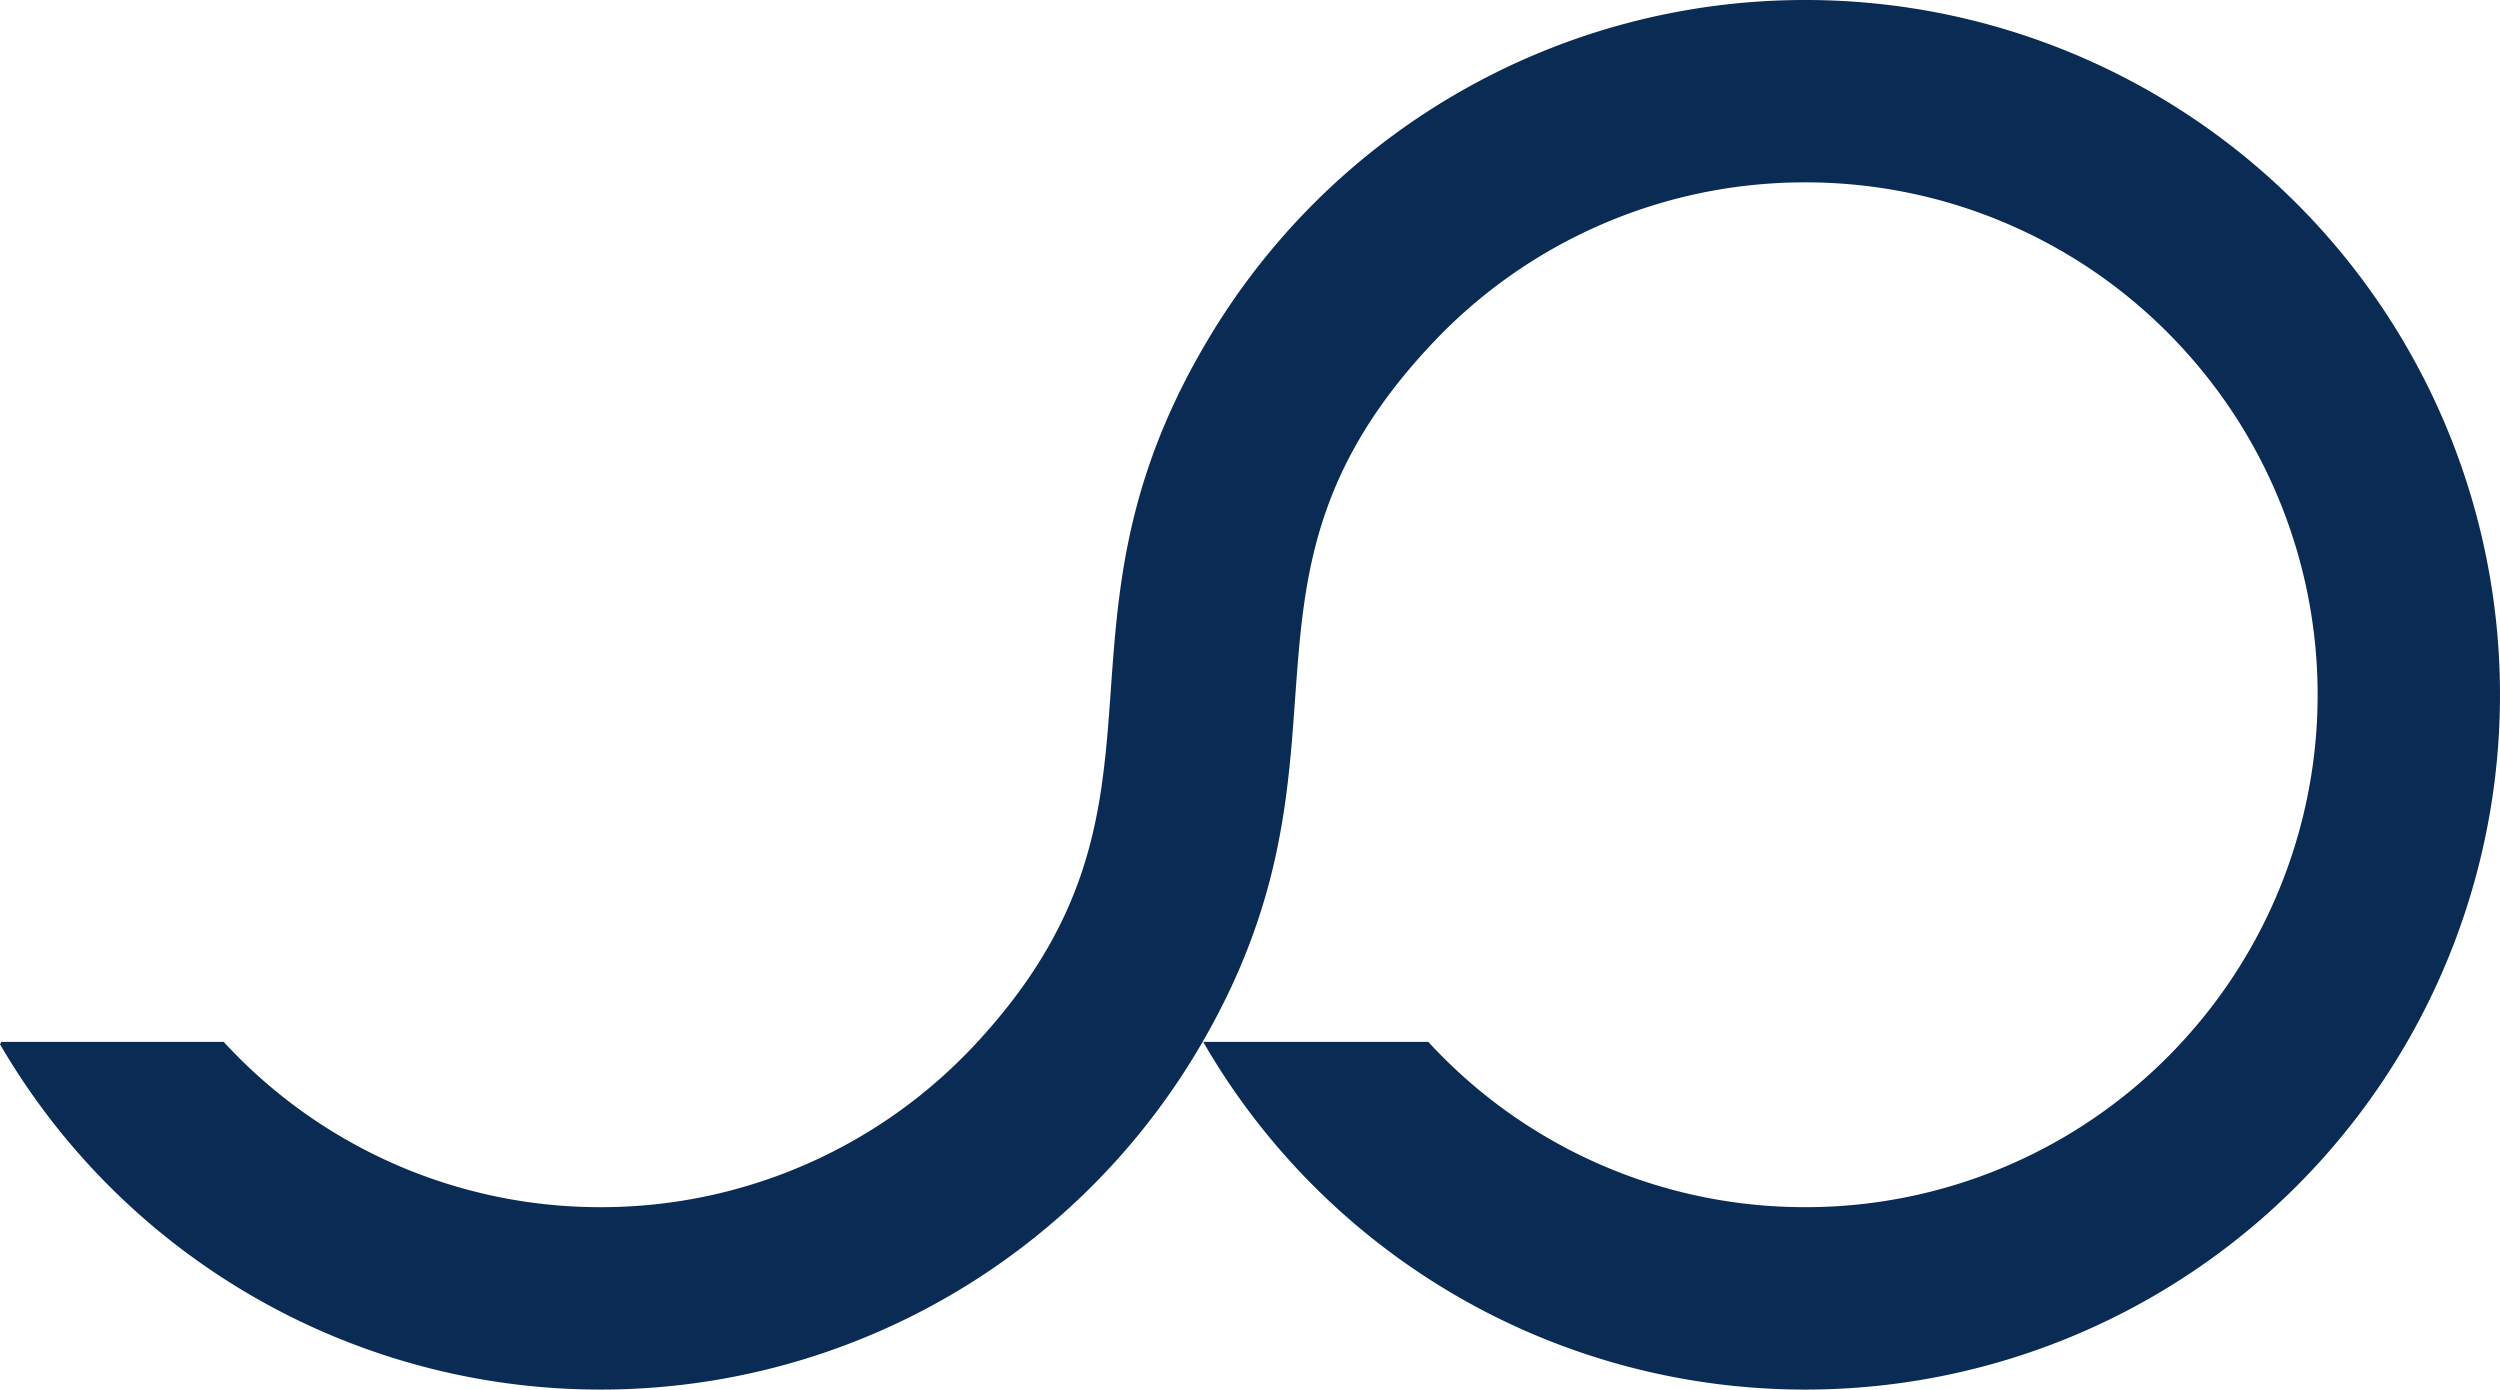 <svg xmlns="http://www.w3.org/2000/svg" width="542.924" height="301.776" viewBox="0 0 542.924 301.776">
  <path id="Path_41357" data-name="Path 41357" d="M1324.394-391.717a150.809,150.809,0,0,0-130.155-74.53,150.806,150.806,0,0,0-130.156,74.53c-37.434,63.466-2.053,100.138-49.589,151.732a110.974,110.974,0,0,1-81.854,35.9,110.975,110.975,0,0,1-81.855-35.9h-48.28c-.1.172-.2.339-.3.512a150.822,150.822,0,0,0,130.435,75,150.828,150.828,0,0,0,130.737-75.514c.02-.034.042-.068.062-.106,36.628-63.505,1.314-100.192,49.858-151.626a110.956,110.956,0,0,1,80.942-34.923,110.956,110.956,0,0,1,80.941,34.923,111.24,111.24,0,0,1,.913,151.732,110.975,110.975,0,0,1-81.854,35.9,110.972,110.972,0,0,1-81.855-35.9H1063.5a150.82,150.82,0,0,0,130.737,75.514,150.822,150.822,0,0,0,130.735-75.514A150.989,150.989,0,0,0,1324.394-391.717Z" transform="translate(-802.205 466.247)" fill="#0a2b53"/>
</svg>
